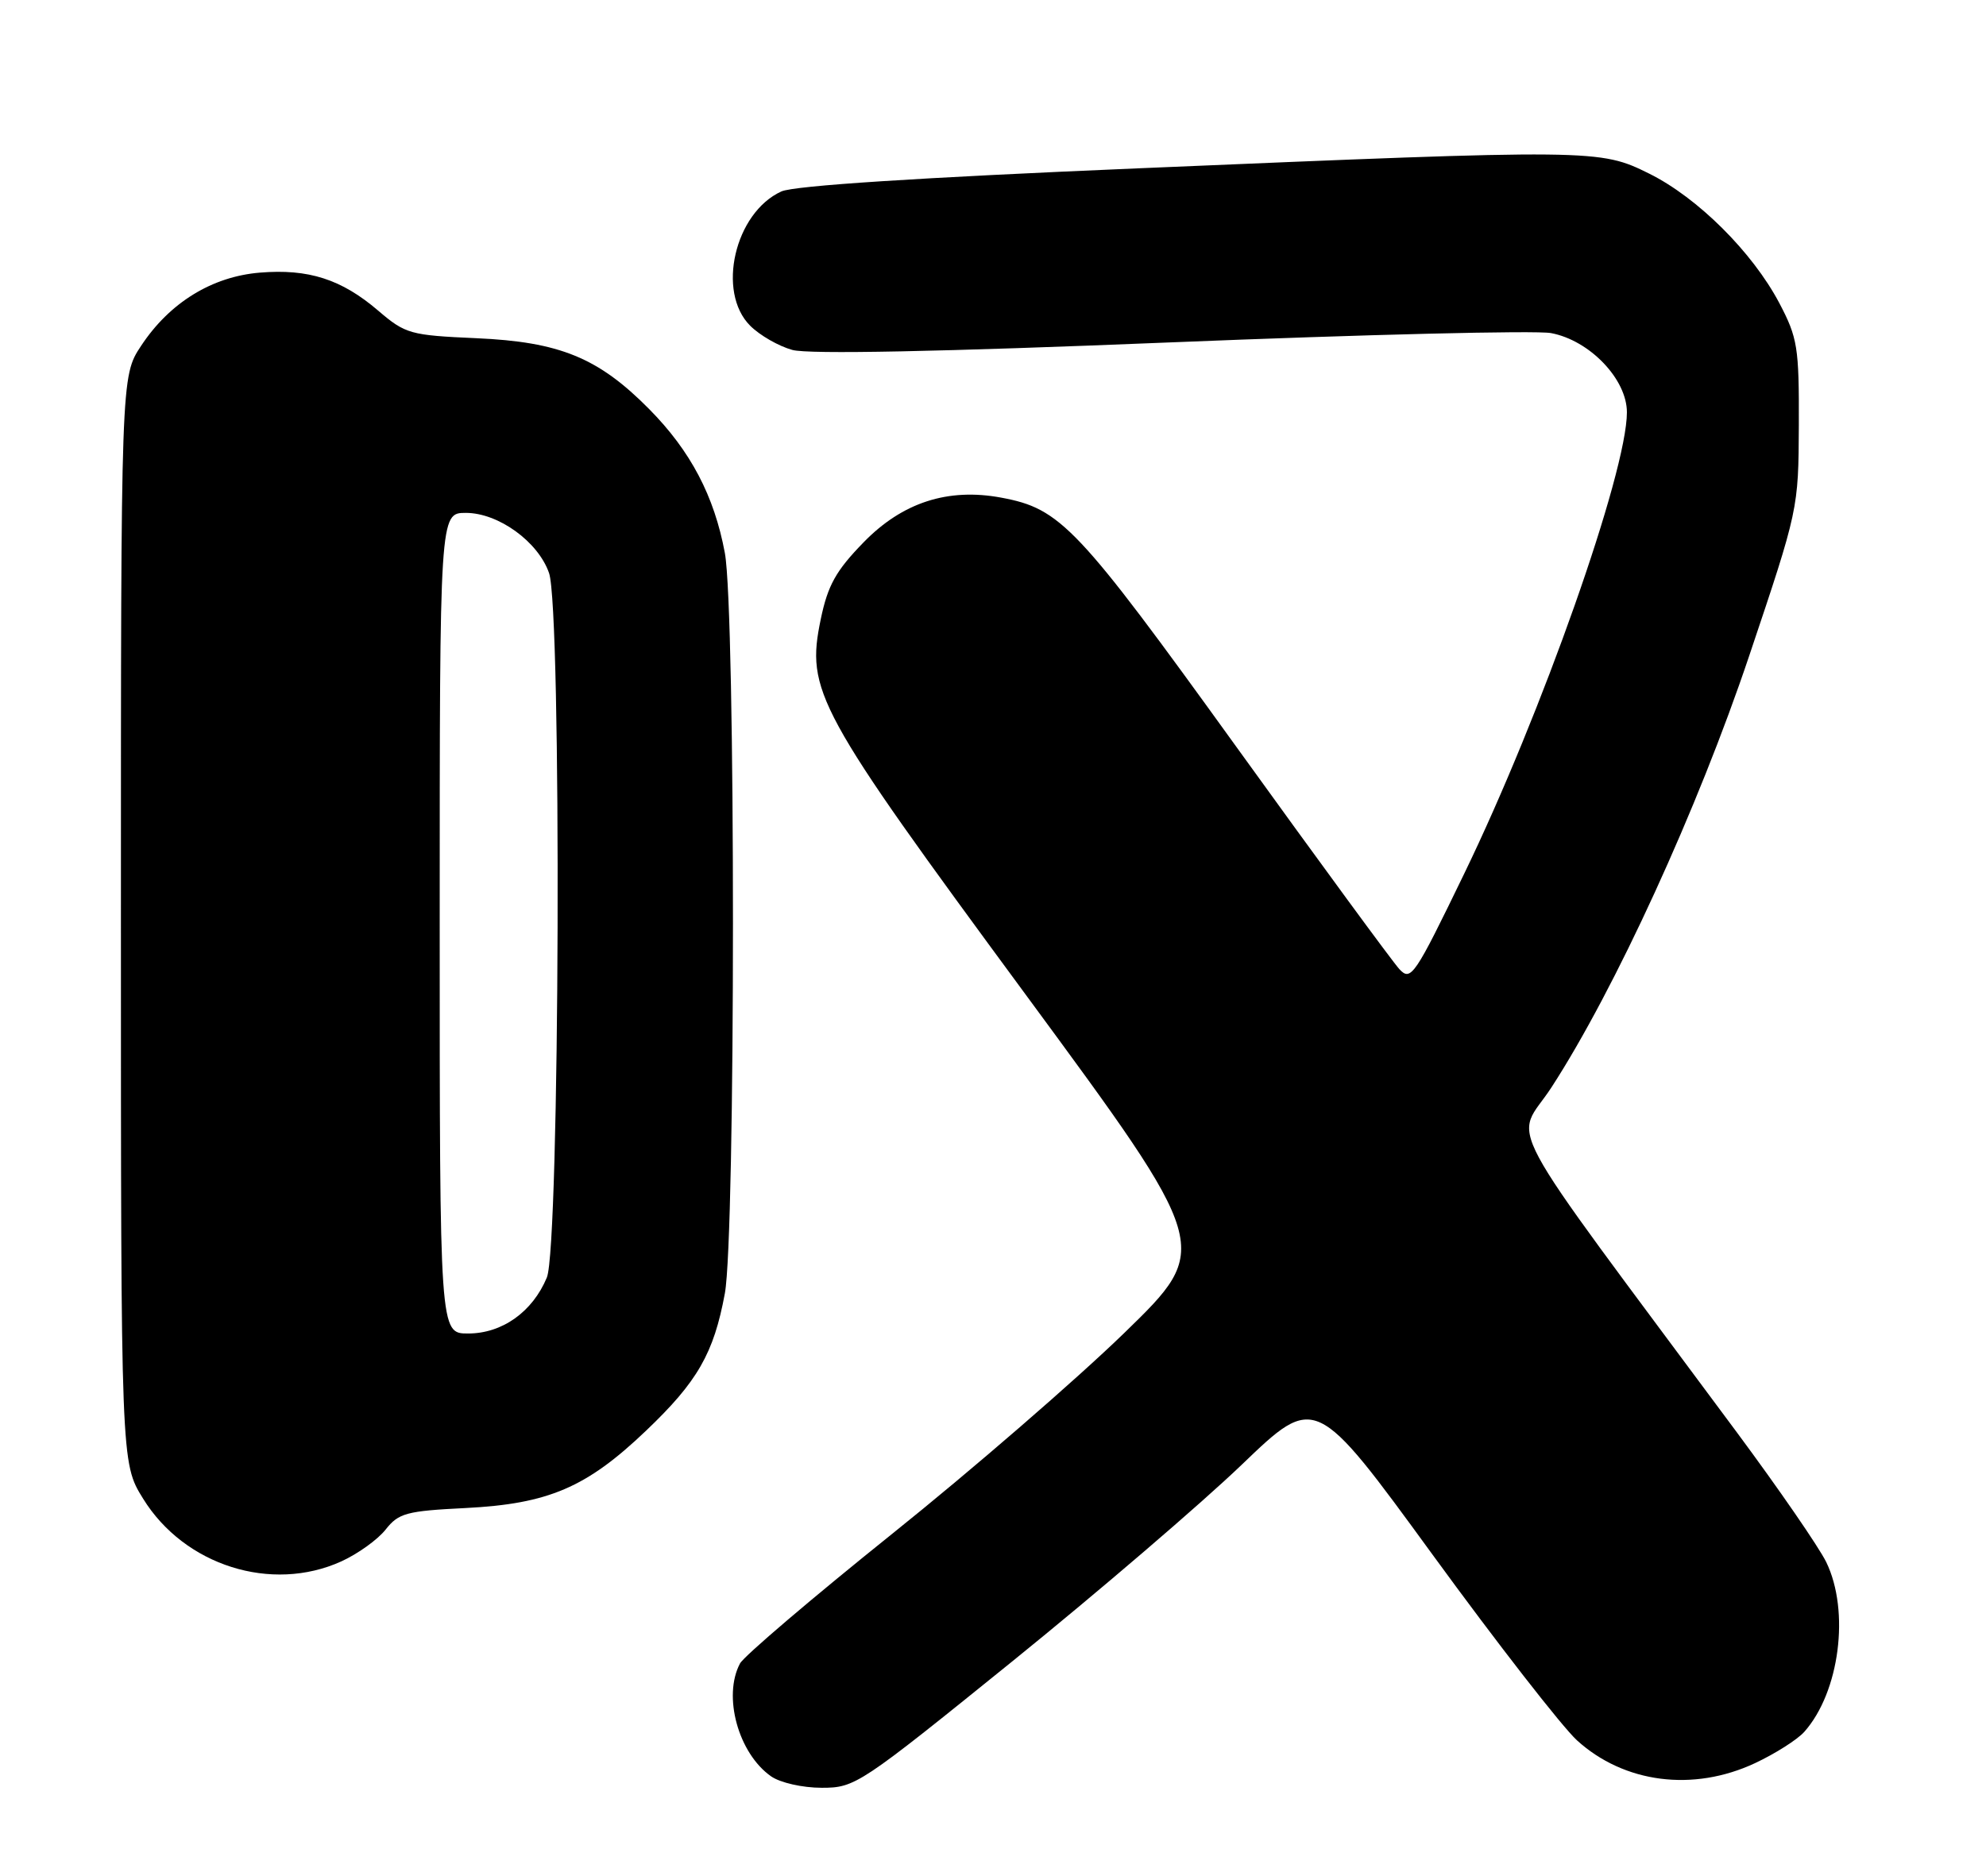 <?xml version="1.0" encoding="UTF-8" standalone="no"?>
<!DOCTYPE svg PUBLIC "-//W3C//DTD SVG 1.1//EN" "http://www.w3.org/Graphics/SVG/1.1/DTD/svg11.dtd" >
<svg xmlns="http://www.w3.org/2000/svg" xmlns:xlink="http://www.w3.org/1999/xlink" version="1.1" viewBox="0 0 271 256">
 <g >
 <path fill="currentColor"
d=" M 138.13 226.75 C 149.86 217.26 163.96 205.17 169.47 199.88 C 179.50 190.25 179.50 190.25 195.50 212.21 C 204.30 224.29 213.16 235.67 215.18 237.52 C 221.62 243.38 231.06 244.59 239.50 240.63 C 242.25 239.34 245.27 237.42 246.21 236.36 C 251.03 230.93 252.45 219.89 249.20 213.20 C 248.21 211.17 242.72 203.20 237.01 195.50 C 203.78 150.69 206.70 156.12 211.71 148.40 C 220.36 135.07 231.68 110.37 238.69 89.50 C 245.41 69.51 245.41 69.49 245.46 58.00 C 245.50 47.38 245.29 46.11 242.79 41.35 C 239.12 34.41 231.67 26.99 225.05 23.70 C 218.29 20.35 217.72 20.34 155.39 22.97 C 125.34 24.24 108.35 25.34 106.62 26.13 C 100.26 29.03 97.75 39.85 102.37 44.46 C 103.68 45.77 106.26 47.25 108.12 47.76 C 110.32 48.37 128.34 48.01 159.71 46.73 C 186.23 45.65 209.59 45.08 211.64 45.46 C 216.92 46.45 222.00 51.75 222.00 56.27 C 222.00 64.44 210.36 97.46 199.78 119.28 C 193.03 133.22 192.53 133.96 190.96 132.28 C 190.05 131.30 180.00 117.59 168.62 101.81 C 146.99 71.81 144.74 69.43 136.63 67.92 C 129.34 66.56 123.13 68.58 117.84 74.02 C 114.06 77.90 112.96 79.88 112.00 84.49 C 109.96 94.34 111.30 96.81 139.94 135.72 C 165.38 170.29 165.38 170.29 153.44 181.90 C 146.87 188.28 132.60 200.64 121.73 209.35 C 110.86 218.07 101.52 226.03 100.98 227.03 C 98.60 231.49 100.75 239.31 105.22 242.44 C 106.47 243.31 109.50 244.00 112.13 244.00 C 116.70 244.00 117.31 243.59 138.13 226.75 Z  M 46.58 213.10 C 48.82 212.08 51.54 210.13 52.62 208.76 C 54.39 206.51 55.45 206.22 63.54 205.82 C 74.82 205.25 80.03 203.02 88.13 195.29 C 95.18 188.58 97.40 184.71 98.91 176.53 C 100.38 168.55 100.39 83.45 98.91 75.47 C 97.47 67.71 94.24 61.55 88.58 55.83 C 81.65 48.82 76.37 46.66 65.01 46.16 C 55.96 45.76 55.33 45.58 51.61 42.40 C 46.60 38.11 42.09 36.66 35.45 37.21 C 28.92 37.75 23.14 41.31 19.26 47.19 C 16.50 51.35 16.50 51.35 16.50 125.51 C 16.50 199.66 16.50 199.66 19.52 204.53 C 25.16 213.67 37.05 217.43 46.58 213.10 Z  M 60.00 126.00 C 60.00 70.00 60.00 70.00 63.57 70.00 C 68.00 70.00 73.43 73.92 74.92 78.21 C 76.66 83.19 76.39 170.14 74.62 174.36 C 72.66 179.06 68.52 182.00 63.87 182.00 C 60.00 182.00 60.00 182.00 60.00 126.00 Z "/>
</g>
</svg>